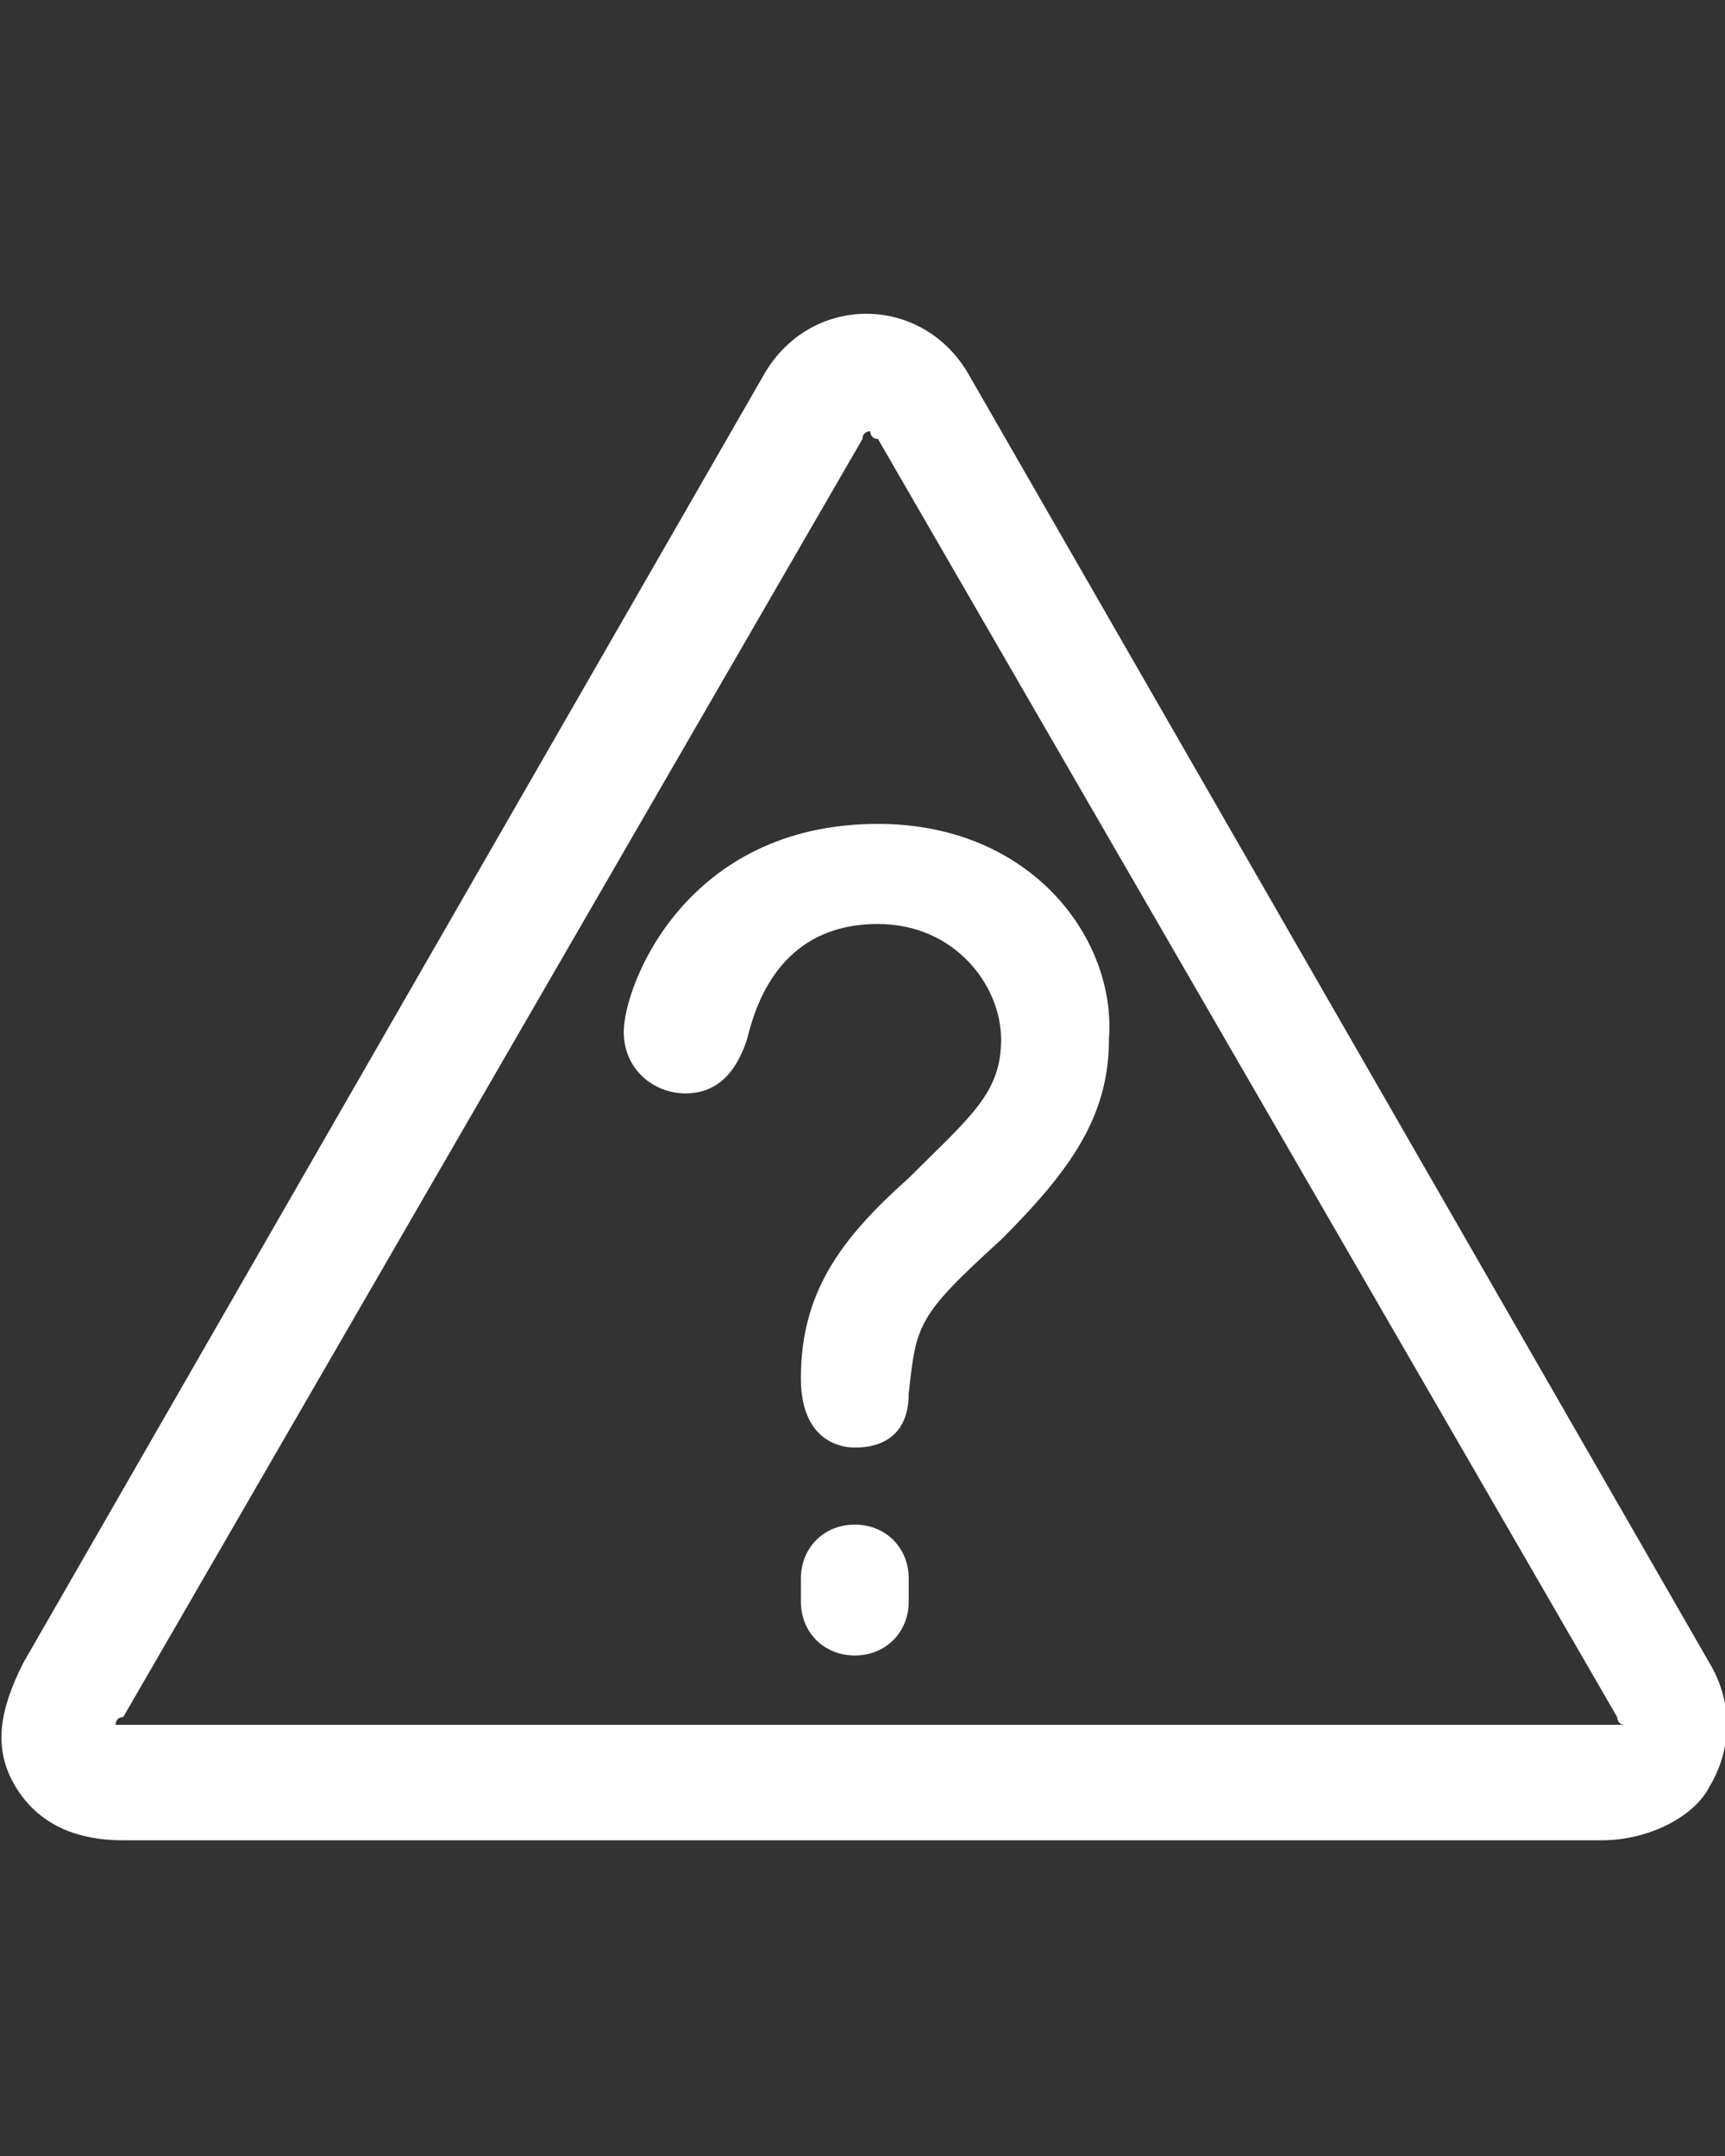 <svg id="feller-1961" xmlns="http://www.w3.org/2000/svg" x="0px" y="0px" width="22.4px" height="28px" xml:space="preserve"><rect width="100%" height="100%" fill="#333333" stroke="none"/><path d="M11.4,10.7c-2.5,0-3.3,2.1-3.3,2.7c0,0.5,0.4,0.8,0.8,0.8c0.5,0,0.7-0.4,0.8-0.7c0.1-0.4,0.4-1.5,1.7-1.5   c1,0,1.6,0.8,1.6,1.5c0,0.7-0.4,1-1.2,1.8c-0.9,0.8-1.4,1.5-1.4,2.6c0,0.8,0.5,0.9,0.7,0.9c0.4,0,0.7-0.2,0.7-0.7   c0.1-0.9,0.1-1,1.2-2c0.9-0.9,1.4-1.6,1.4-2.6C14.5,12.2,13.4,10.7,11.4,10.7z M11.1,19.8c-0.4,0-0.7,0.3-0.7,0.7v0.3c0,0.4,0.3,0.7,0.7,0.7s0.7-0.3,0.7-0.7v-0.3C11.8,20.1,11.5,19.8,11.1,19.8z M22.2,21.6L12.6,4.9c-0.6-1.1-2.1-1.1-2.7,0L0.3,21.6c-0.3,0.6-0.4,1.1-0.1,1.6c0.3,0.5,0.8,0.7,1.4,0.7h19.2  c0.6,0,1.2-0.3,1.4-0.7C22.5,22.7,22.5,22.1,22.2,21.6z M20.8,22.4H1.6c0,0-0.1,0-0.1,0c0,0,0,0,0,0c0,0,0-0.1,0.1-0.1l9.6-16.6  c0-0.1,0.1-0.1,0.1-0.1c0,0,0,0.1,0.1,0.1l9.6,16.6c0,0,0,0.1,0.1,0.1C20.9,22.4,20.9,22.4,20.8,22.4z" style="fill: rgb(255, 255, 255)"></path></svg>